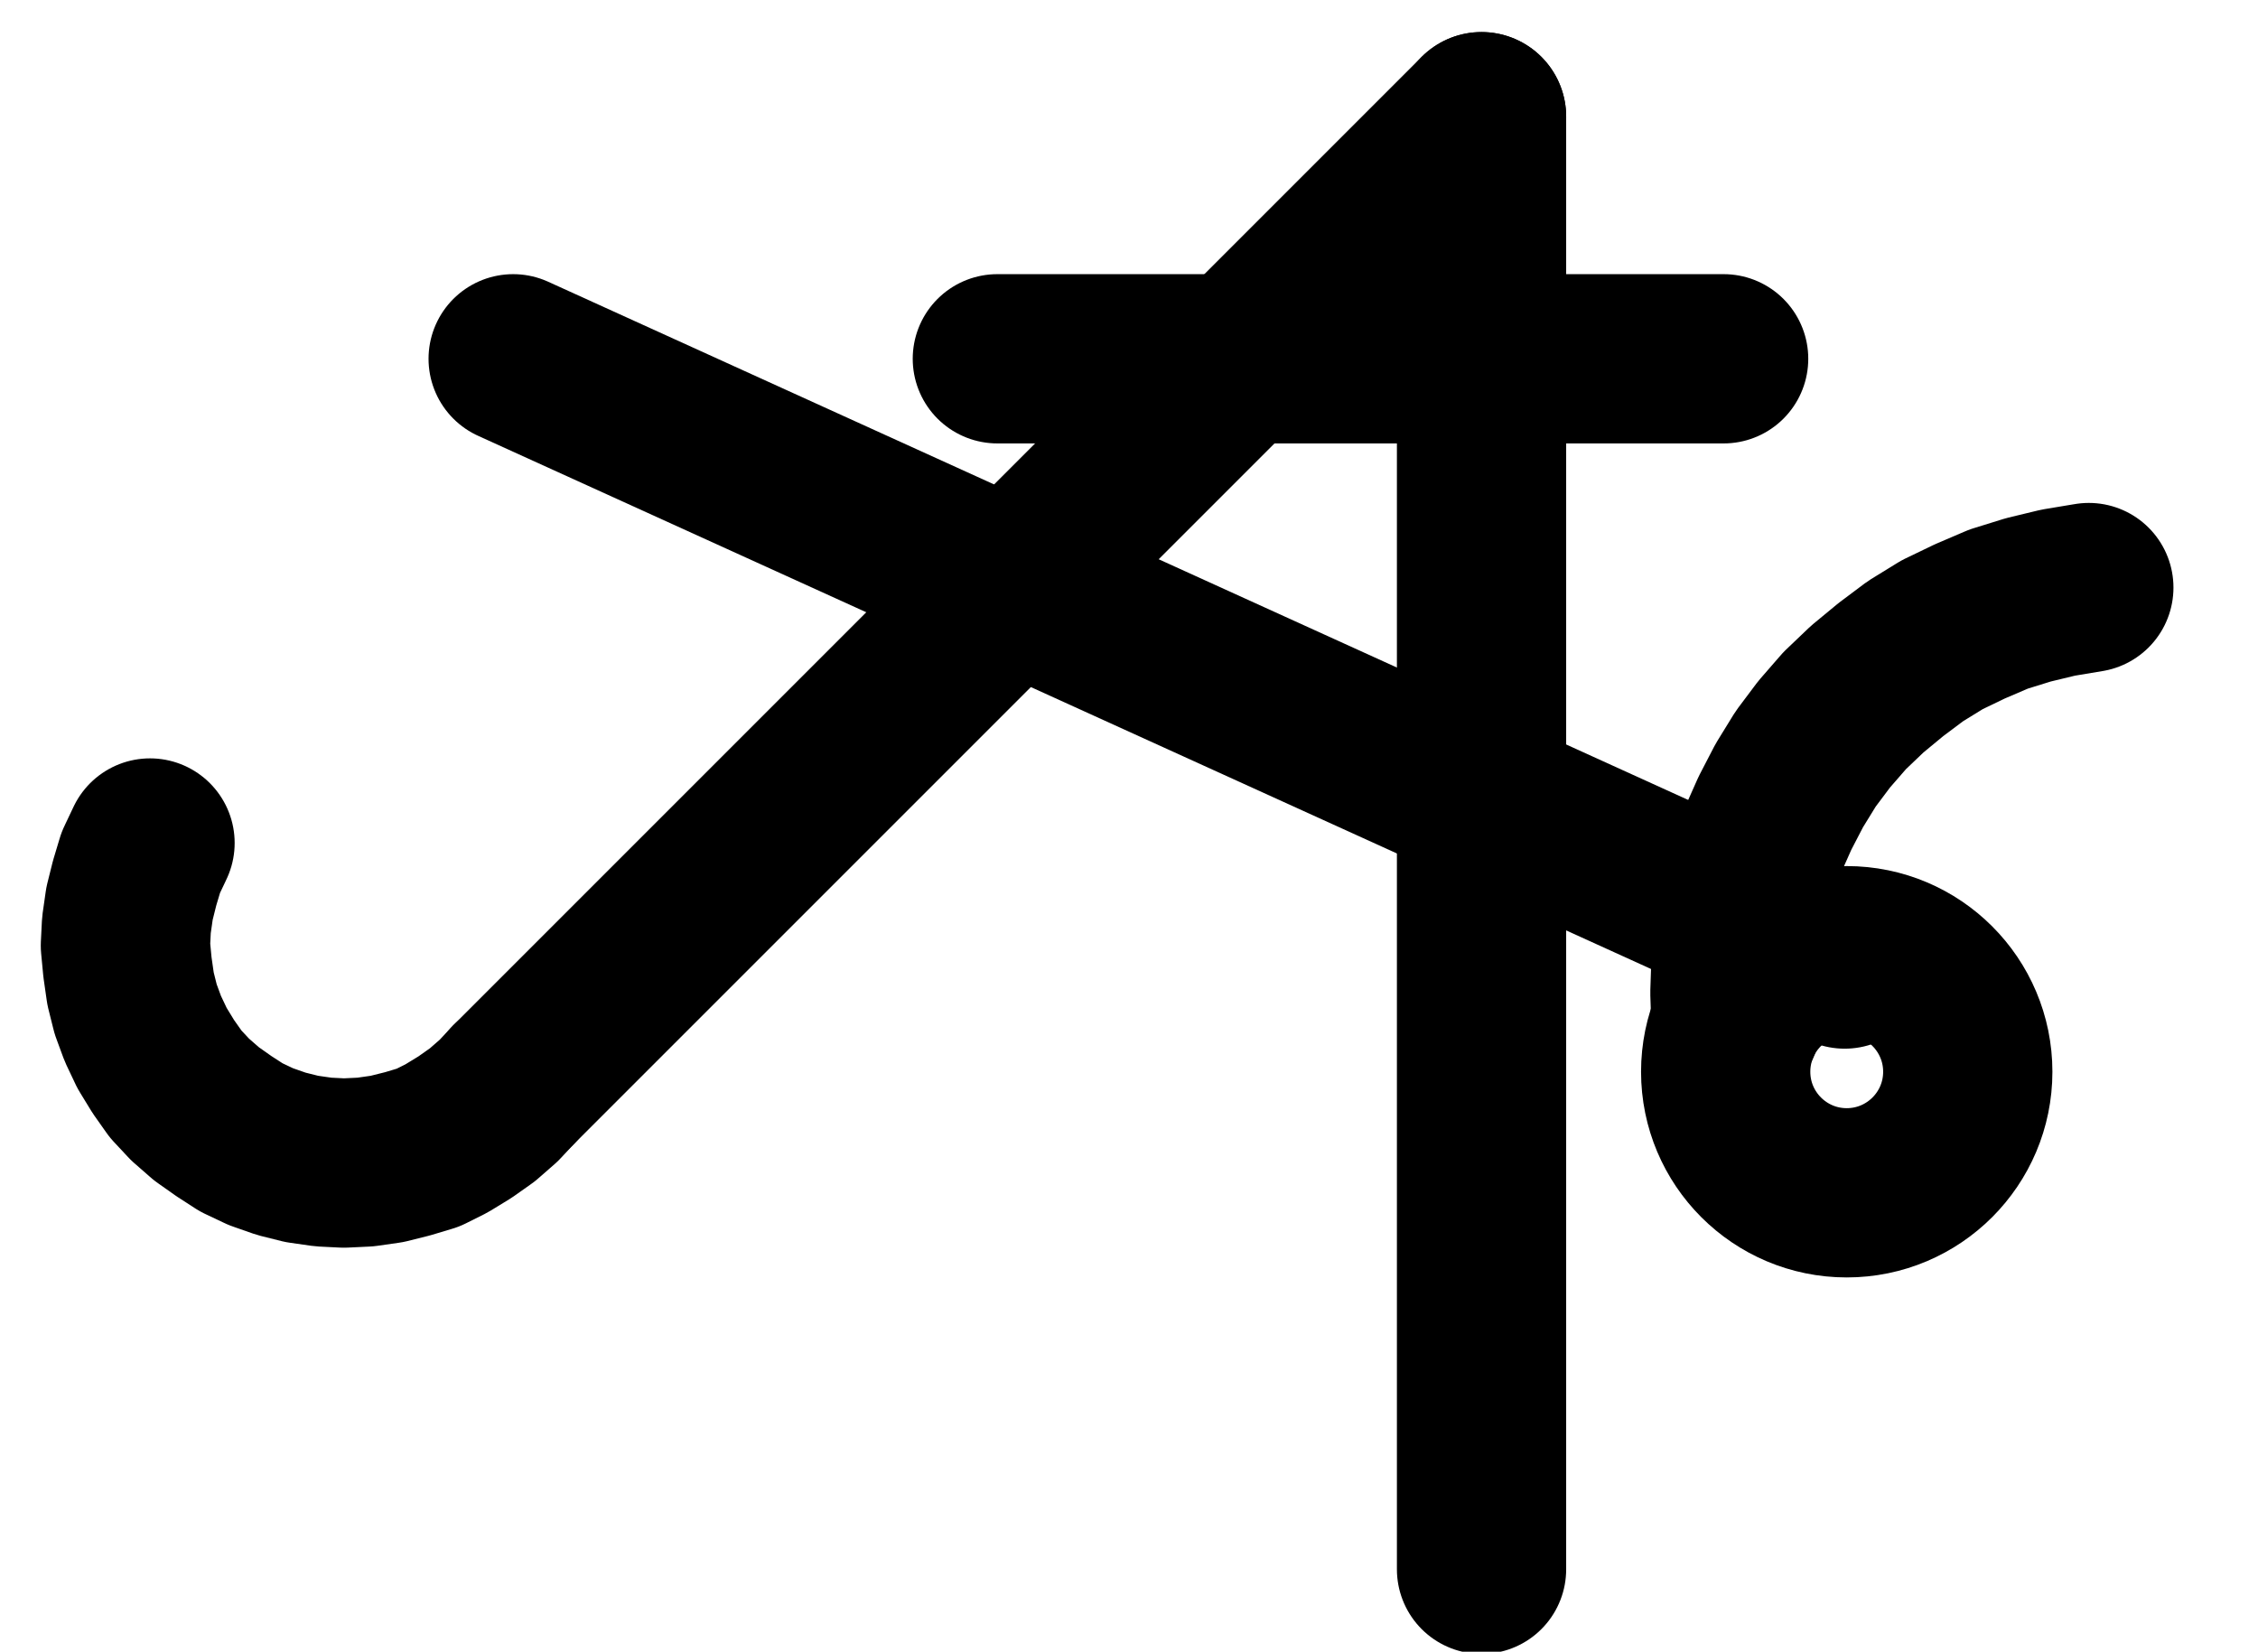 <?xml version="1.0" encoding="UTF-8" standalone="no"?>
<!-- Created with Inkscape (http://www.inkscape.org/) -->

<svg
   version="1.1"
   id="svg1"
   width="352.187"
   height="257.613"
   viewBox="0 0 352.187 257.613"
   sodipodi:docname="Ebullition2.pdf"
   xmlns:inkscape="http://www.inkscape.org/namespaces/inkscape"
   xmlns:sodipodi="http://sodipodi.sourceforge.net/DTD/sodipodi-0.dtd"
   xmlns="http://www.w3.org/2000/svg"
   xmlns:svg="http://www.w3.org/2000/svg">
  <defs
     id="defs1">
    <clipPath
       clipPathUnits="userSpaceOnUse"
       id="clipPath2">
      <path
         d="M 0,0.16 V 1122.56 H 793.6 V 0.16 Z"
         transform="translate(-531.04,-596.96)"
         clip-rule="evenodd"
         id="path2" />
    </clipPath>
    <clipPath
       clipPathUnits="userSpaceOnUse"
       id="clipPath4">
      <path
         d="M 0,0.16 V 1122.56 H 793.6 V 0.16 Z"
         transform="translate(-549.92,-521.44)"
         clip-rule="evenodd"
         id="path4" />
    </clipPath>
    <clipPath
       clipPathUnits="userSpaceOnUse"
       id="clipPath6">
      <path
         d="M 0,0.16 V 1122.56 H 793.6 V 0.16 Z"
         clip-rule="evenodd"
         id="path6" />
    </clipPath>
    <clipPath
       clipPathUnits="userSpaceOnUse"
       id="clipPath8">
      <path
         d="M 0,0.16 V 1122.56 H 793.6 V 0.16 Z"
         clip-rule="evenodd"
         id="path8" />
    </clipPath>
    <clipPath
       clipPathUnits="userSpaceOnUse"
       id="clipPath10">
      <path
         d="M 0,0.16 V 1122.56 H 793.6 V 0.16 Z"
         clip-rule="evenodd"
         id="path10" />
    </clipPath>
    <clipPath
       clipPathUnits="userSpaceOnUse"
       id="clipPath12">
      <path
         d="M 0,0.16 V 1122.56 H 793.6 V 0.16 Z"
         clip-rule="evenodd"
         id="path12" />
    </clipPath>
    <clipPath
       clipPathUnits="userSpaceOnUse"
       id="clipPath14">
      <path
         d="M 0,0.16 V 1122.56 H 793.6 V 0.16 Z"
         transform="translate(-247.52,-561.28)"
         clip-rule="evenodd"
         id="path14" />
    </clipPath>
  </defs>
  <sodipodi:namedview
     id="namedview1"
     pagecolor="#505050"
     bordercolor="#eeeeee"
     borderopacity="1"
     inkscape:showpageshadow="0"
     inkscape:pageopacity="0"
     inkscape:pagecheckerboard="0"
     inkscape:deskcolor="#505050">
    <inkscape:page
       x="0"
       y="0"
       inkscape:label="1"
       id="page1"
       width="352.187"
       height="257.613"
       margin="0"
       bleed="0" />
  </sodipodi:namedview>
  <g
     id="g1"
     inkscape:groupmode="layer"
     inkscape:label="1">
    <path
       id="path1"
       d="m 0,0 c 0,-10.42 -8.45,-18.88 -18.88,-18.88 -10.43,0 -18.88,8.46 -18.88,18.88 0,10.42 8.45,18.88 18.88,18.88 C -8.45,18.88 0,10.42 0,0 Z"
       style="fill:none;stroke:#000000;stroke-width:26.4;stroke-linecap:round;stroke-linejoin:round;stroke-miterlimit:10;stroke-dasharray:none;stroke-opacity:1"
       transform="translate(306.92,167.16)"
       clip-path="url(#clipPath2)" />
    <path
       id="path3"
       d="m 0,0 -4.8,0.8 -4.64,1.12 -4.64,1.44 -4.48,1.92 -4.32,2.08 -4.16,2.56 -3.84,2.88 -3.68,3.04 -3.52,3.36 -3.2,3.68 -2.88,3.84 -2.56,4.16 -2.24,4.32 -1.92,4.32 -1.6,4.64 -1.28,4.64 -0.8,4.8 -0.48,4.8 -0.16,4.8 0.16,4.8"
       style="fill:none;stroke:#000000;stroke-width:26.4;stroke-linecap:round;stroke-linejoin:round;stroke-miterlimit:10;stroke-dasharray:none;stroke-opacity:1"
       transform="translate(325.8,91.64)"
       clip-path="url(#clipPath4)" />
    <path
       id="path5"
       d="M 455.2,448 V 674.56"
       style="fill:none;stroke:#000000;stroke-width:26.4;stroke-linecap:round;stroke-linejoin:round;stroke-miterlimit:10;stroke-dasharray:none;stroke-opacity:1"
       transform="translate(-224.12,-429.8)"
       clip-path="url(#clipPath6)" />
    <path
       id="path7"
       d="M 455.2,448 304.16,599.04"
       style="fill:none;stroke:#000000;stroke-width:26.4;stroke-linecap:round;stroke-linejoin:round;stroke-miterlimit:10;stroke-dasharray:none;stroke-opacity:1"
       transform="translate(-224.12,-429.8)"
       clip-path="url(#clipPath8)" />
    <path
       id="path9"
       d="m 379.68,485.76 h 113.28"
       style="fill:none;stroke:#000000;stroke-width:26.4;stroke-linecap:round;stroke-linejoin:round;stroke-miterlimit:10;stroke-dasharray:none;stroke-opacity:1"
       transform="translate(-224.12,-429.8)"
       clip-path="url(#clipPath10)" />
    <path
       id="path11"
       d="M 511.84,580.16 304.16,485.76"
       style="fill:none;stroke:#000000;stroke-width:26.4;stroke-linecap:round;stroke-linejoin:round;stroke-miterlimit:10;stroke-dasharray:none;stroke-opacity:1"
       transform="translate(-224.12,-429.8)"
       clip-path="url(#clipPath12)" />
    <path
       id="path13"
       d="m 0,0 -1.44,3.04 -0.96,3.2 -0.8,3.2 -0.48,3.36 -0.16,3.2 0.32,3.36 0.48,3.36 0.8,3.2 1.12,3.04 L 0.32,32 2.08,34.88 4,37.6 6.24,40 8.8,42.24 11.52,44.16 14.24,45.92 17.28,47.36 20.48,48.48 l 3.2,0.8 3.36,0.48 3.2,0.16 3.36,-0.16 3.36,-0.48 L 40.16,48.48 43.36,47.52 46.24,46.08 49.12,44.32 51.84,42.4 54.4,40.16 56.64,37.76"
       style="fill:none;stroke:#000000;stroke-width:26.4;stroke-linecap:round;stroke-linejoin:round;stroke-miterlimit:10;stroke-dasharray:none;stroke-opacity:1"
       transform="translate(23.4,131.48)"
       clip-path="url(#clipPath14)" />
  </g>
</svg>
